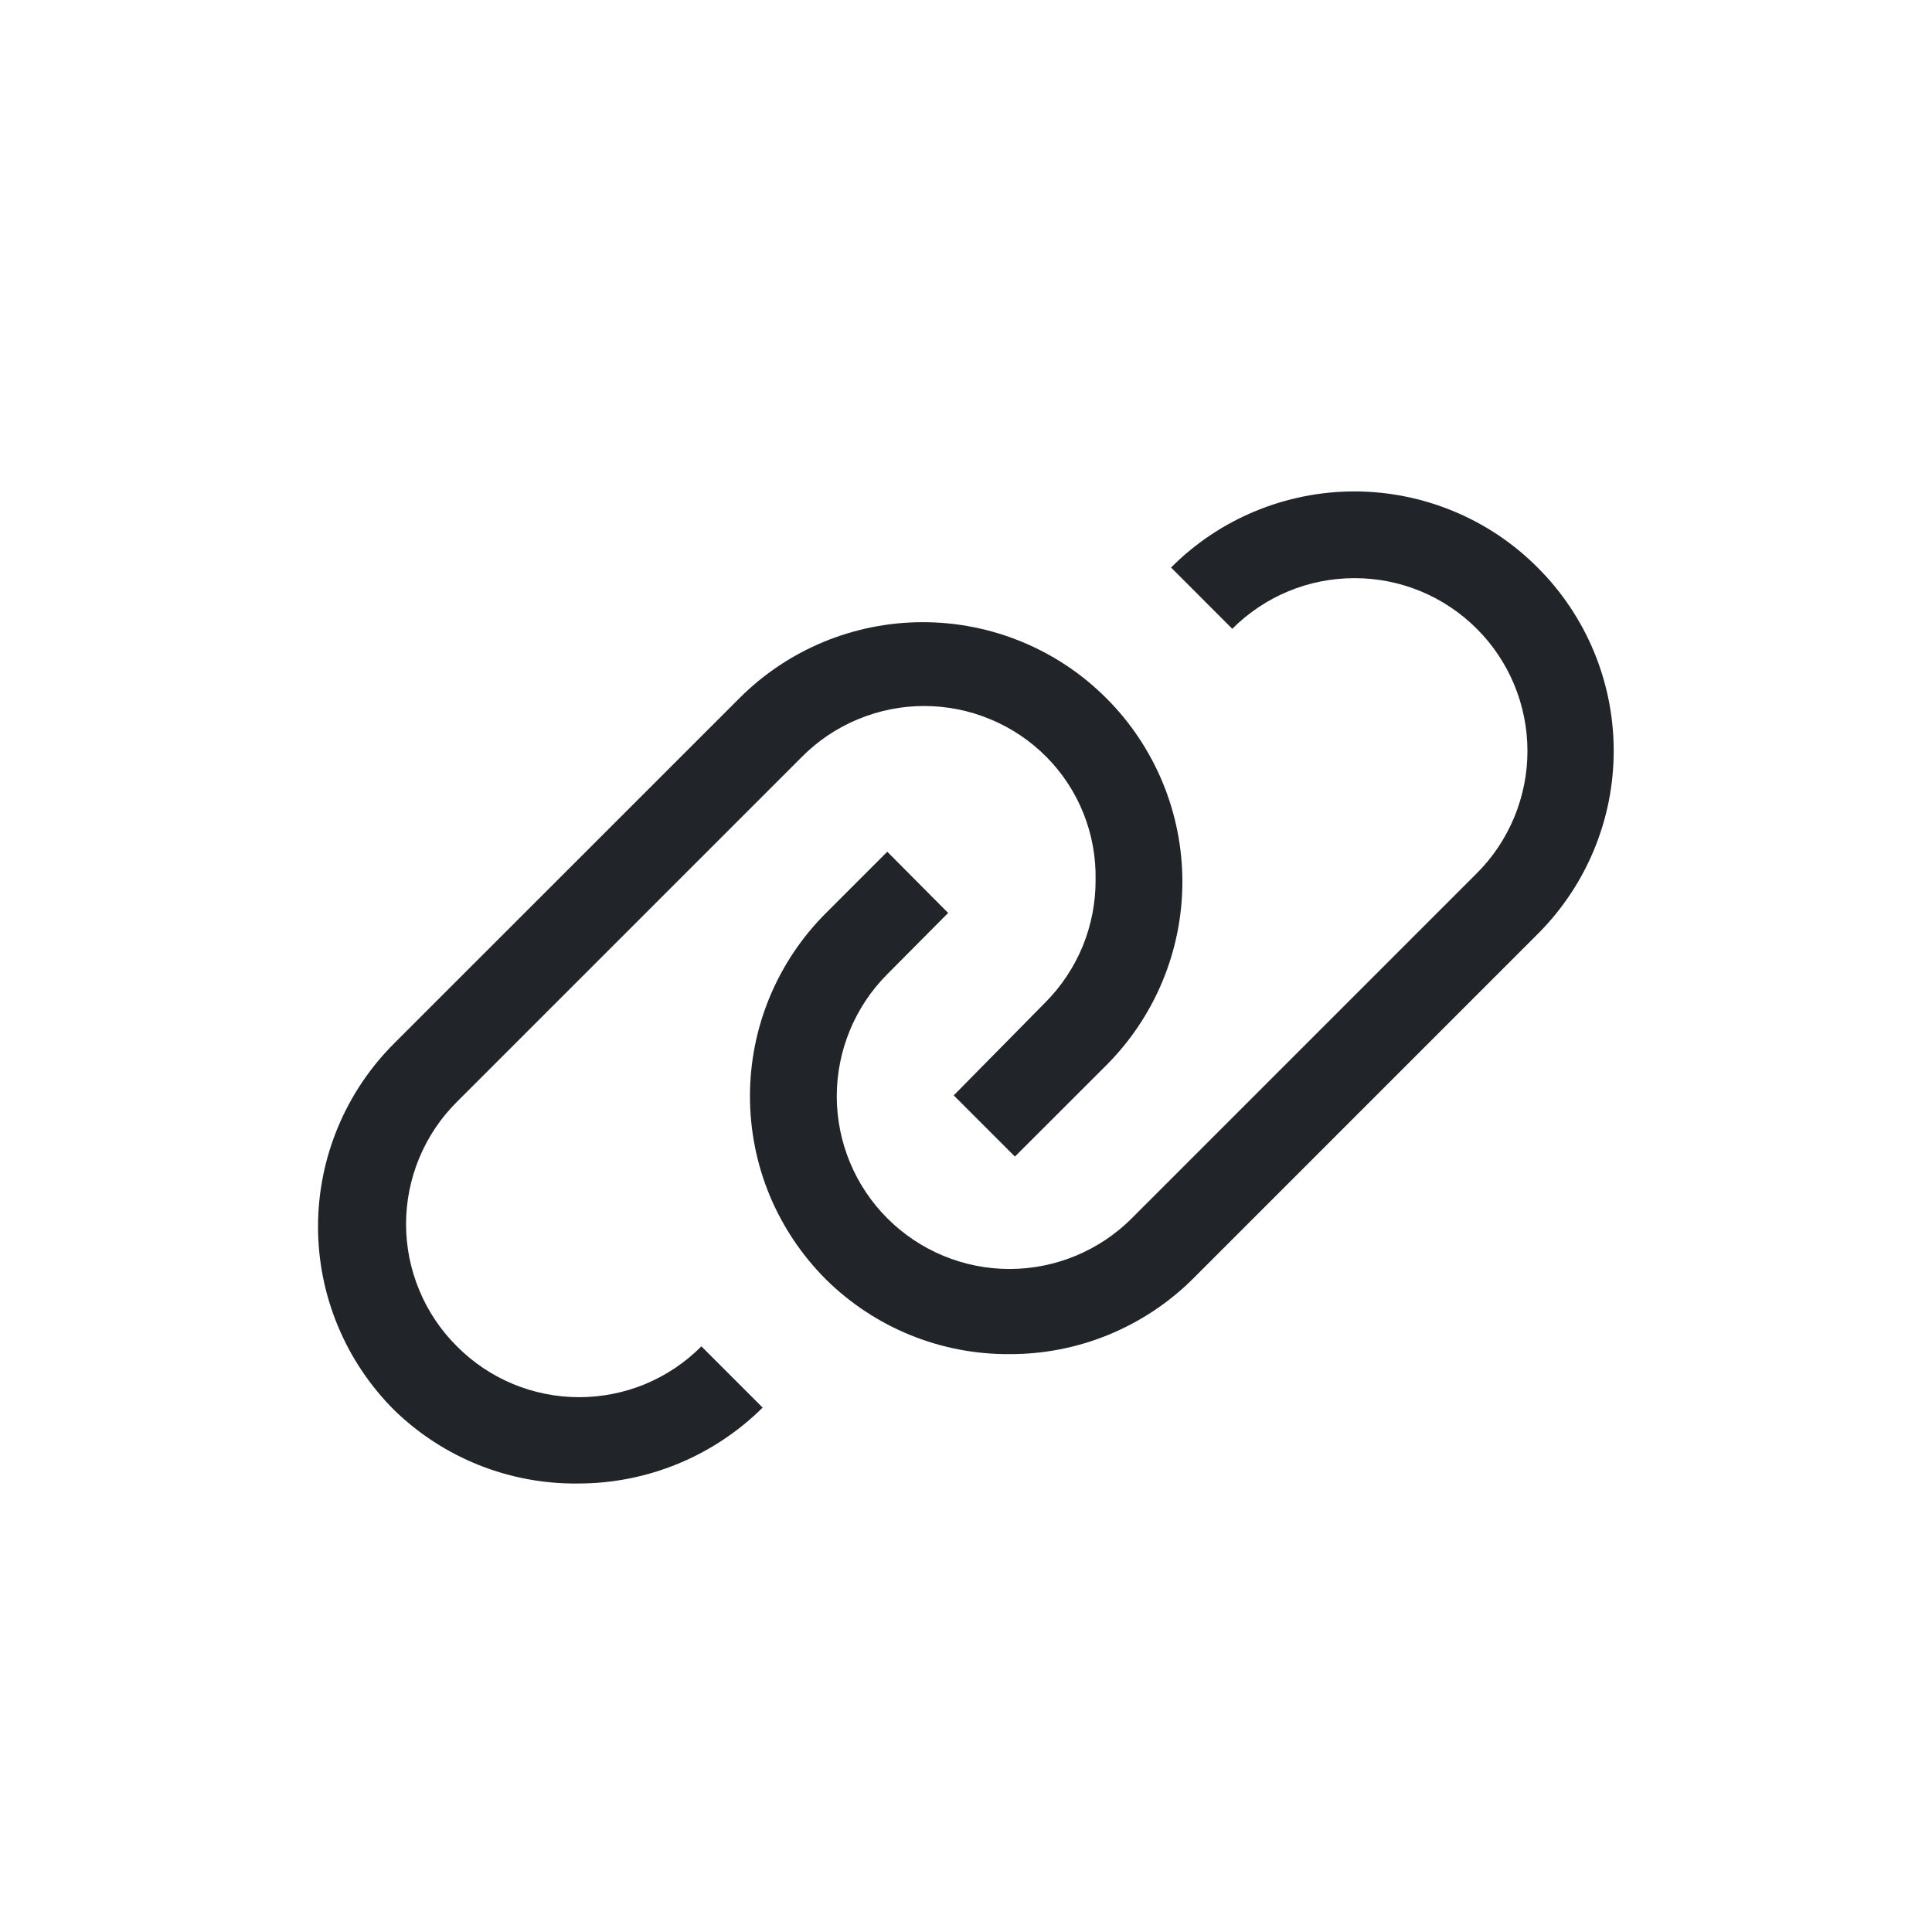 <svg width="28" height="28" viewBox="0 0 28 28" fill="none" xmlns="http://www.w3.org/2000/svg">
<path d="M22.284 8.225C21.936 7.875 21.522 7.598 21.066 7.409C20.61 7.22 20.122 7.122 19.628 7.122C19.134 7.122 18.646 7.22 18.19 7.409C17.734 7.598 17.32 7.875 16.972 8.225L17.859 9.113C18.092 8.88 18.368 8.695 18.672 8.569C18.976 8.443 19.302 8.379 19.631 8.379C19.96 8.379 20.286 8.443 20.59 8.569C20.894 8.695 21.17 8.88 21.403 9.113C21.636 9.345 21.82 9.621 21.946 9.925C22.072 10.229 22.137 10.555 22.137 10.884C22.137 11.213 22.072 11.539 21.946 11.843C21.82 12.147 21.636 12.424 21.403 12.656L16.403 17.656C15.934 18.126 15.297 18.39 14.633 18.391C13.969 18.392 13.332 18.128 12.862 17.659C12.392 17.19 12.128 16.554 12.127 15.89C12.127 15.226 12.39 14.589 12.859 14.119L13.741 13.231L12.859 12.344L11.972 13.231C11.622 13.58 11.345 13.994 11.155 14.45C10.966 14.905 10.869 15.394 10.869 15.887C10.869 16.381 10.966 16.87 11.155 17.326C11.345 17.781 11.622 18.195 11.972 18.544C12.679 19.242 13.634 19.631 14.628 19.625C15.123 19.627 15.614 19.531 16.072 19.342C16.53 19.153 16.947 18.876 17.297 18.525L22.297 13.525C22.997 12.82 23.39 11.866 23.387 10.872C23.385 9.879 22.988 8.927 22.284 8.225Z" fill="#212529"/>
<path d="M6.622 19.512C6.388 19.28 6.203 19.004 6.077 18.7C5.95 18.396 5.885 18.07 5.885 17.741C5.885 17.411 5.95 17.085 6.077 16.781C6.203 16.477 6.388 16.201 6.622 15.969L11.622 10.969C11.854 10.735 12.13 10.55 12.434 10.424C12.738 10.297 13.064 10.232 13.394 10.232C13.723 10.232 14.049 10.297 14.353 10.424C14.657 10.55 14.933 10.735 15.165 10.969C15.397 11.203 15.58 11.481 15.702 11.787C15.825 12.093 15.884 12.421 15.878 12.75C15.88 13.081 15.816 13.408 15.691 13.714C15.565 14.02 15.38 14.297 15.147 14.531L13.822 15.875L14.709 16.762L16.034 15.438C16.739 14.732 17.136 13.776 17.136 12.778C17.136 11.781 16.739 10.824 16.034 10.119C15.329 9.413 14.372 9.017 13.375 9.017C12.377 9.017 11.421 9.413 10.716 10.119L5.715 15.119C5.365 15.467 5.087 15.882 4.897 16.338C4.707 16.794 4.609 17.284 4.609 17.778C4.609 18.273 4.707 18.762 4.897 19.218C5.087 19.675 5.365 20.089 5.715 20.438C6.427 21.13 7.385 21.512 8.378 21.5C9.38 21.501 10.341 21.105 11.053 20.4L10.165 19.512C9.933 19.746 9.657 19.931 9.353 20.058C9.049 20.184 8.723 20.249 8.394 20.249C8.064 20.249 7.738 20.184 7.434 20.058C7.13 19.931 6.854 19.746 6.622 19.512Z" fill="#212529"/>
</svg>
